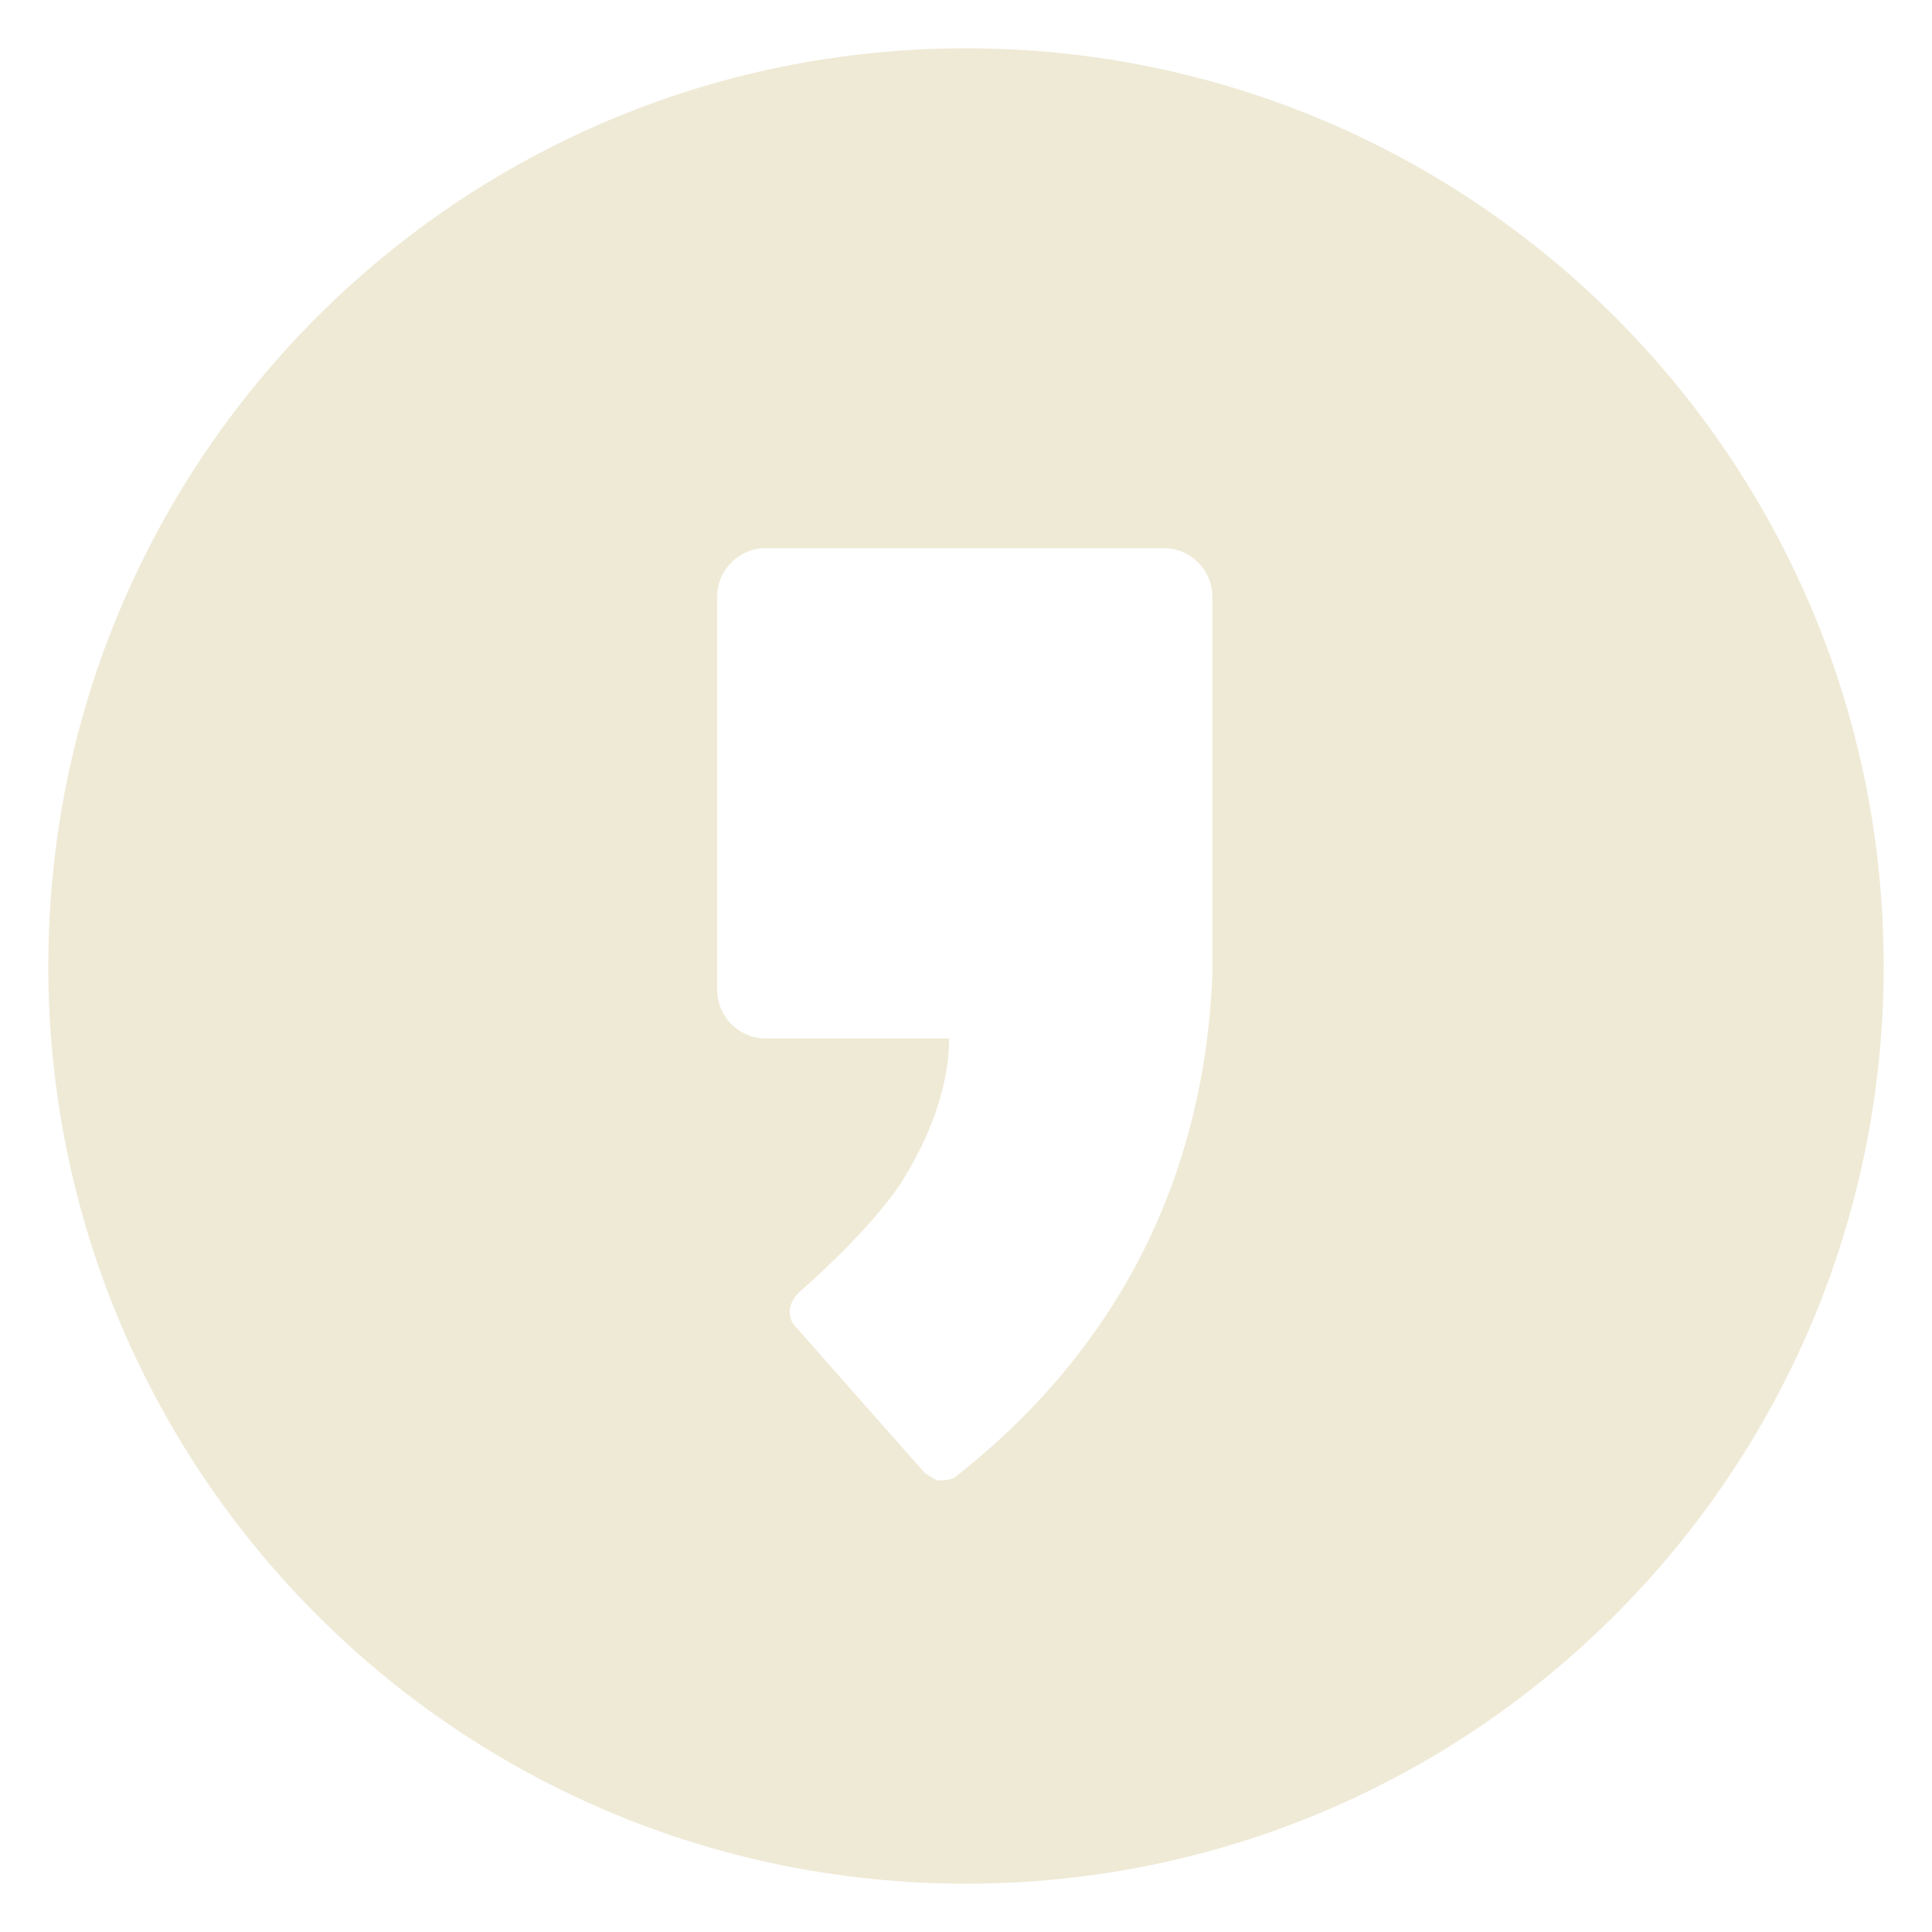 <?xml version="1.0" encoding="UTF-8" standalone="no"?>
<!-- Generator: Adobe Illustrator 21.0.2, SVG Export Plug-In . SVG Version: 6.00 Build 0)  -->

<svg
   xmlns:dc="http://purl.org/dc/elements/1.1/"
   xmlns:cc="http://creativecommons.org/ns#"
   xmlns:rdf="http://www.w3.org/1999/02/22-rdf-syntax-ns#"
   xmlns:svg="http://www.w3.org/2000/svg"
   xmlns="http://www.w3.org/2000/svg"
   xmlns:sodipodi="http://sodipodi.sourceforge.net/DTD/sodipodi-0.dtd"
   xmlns:inkscape="http://www.inkscape.org/namespaces/inkscape"
   version="1.1"
   id="Layer_1"
   x="0px"
   y="0px"
   viewBox="0 0 80 80"
   xml:space="preserve"
   sodipodi:docname="icon-kakao.svg"
   width="80"
   height="80"
   inkscape:version="0.92.3 (2405546, 2018-03-11)"><defs
   id="defs50" /><sodipodi:namedview
   pagecolor="#ffffff"
   bordercolor="#666666"
   borderopacity="1"
   objecttolerance="10"
   gridtolerance="10"
   guidetolerance="10"
   inkscape:pageopacity="0"
   inkscape:pageshadow="2"
   inkscape:window-width="640"
   inkscape:window-height="480"
   id="namedview48"
   showgrid="false"
   fit-margin-top="2"
   fit-margin-left="2"
   fit-margin-right="2"
   fit-margin-bottom="2"
   inkscape:zoom="2.36"
   inkscape:cx="40"
   inkscape:cy="40"
   inkscape:window-x="451"
   inkscape:window-y="239"
   inkscape:window-maximized="0"
   inkscape:current-layer="Layer_1" />
<style
   type="text/css"
   id="style43">
	.st0{fill:#EFEAD6;}
</style>
<path
   class="st0"
   d="M 40,2 C 19,2 2,19 2,40 2,61 19,78 40,78 61,78 78,61 78,40 78,19 61,2 40,2 Z M 50.2,40.4 C 50,45.2 48.6,54.1 39.5,61.2 39.3,61.3 39,61.3 38.8,61.3 38.6,61.2 38.3,61 38.3,61 L 33,55 c -0.2,-0.2 -0.3,-0.4 -0.3,-0.7 0,-0.3 0.2,-0.6 0.4,-0.8 0,0 2.8,-2.4 4.2,-4.5 1.2,-1.9 2,-4 2,-6 h -7.6 c -1.1,0 -2,-0.9 -2,-2 V 24.7 c 0,-1.1 0.9,-2 2,-2 h 16.5 c 1.1,0 2,0.9 2,2 0,0 0,15.7 0,15.7 z"
   id="path45"
   inkscape:connector-curvature="0"
   style="fill:#efead6" />
</svg>